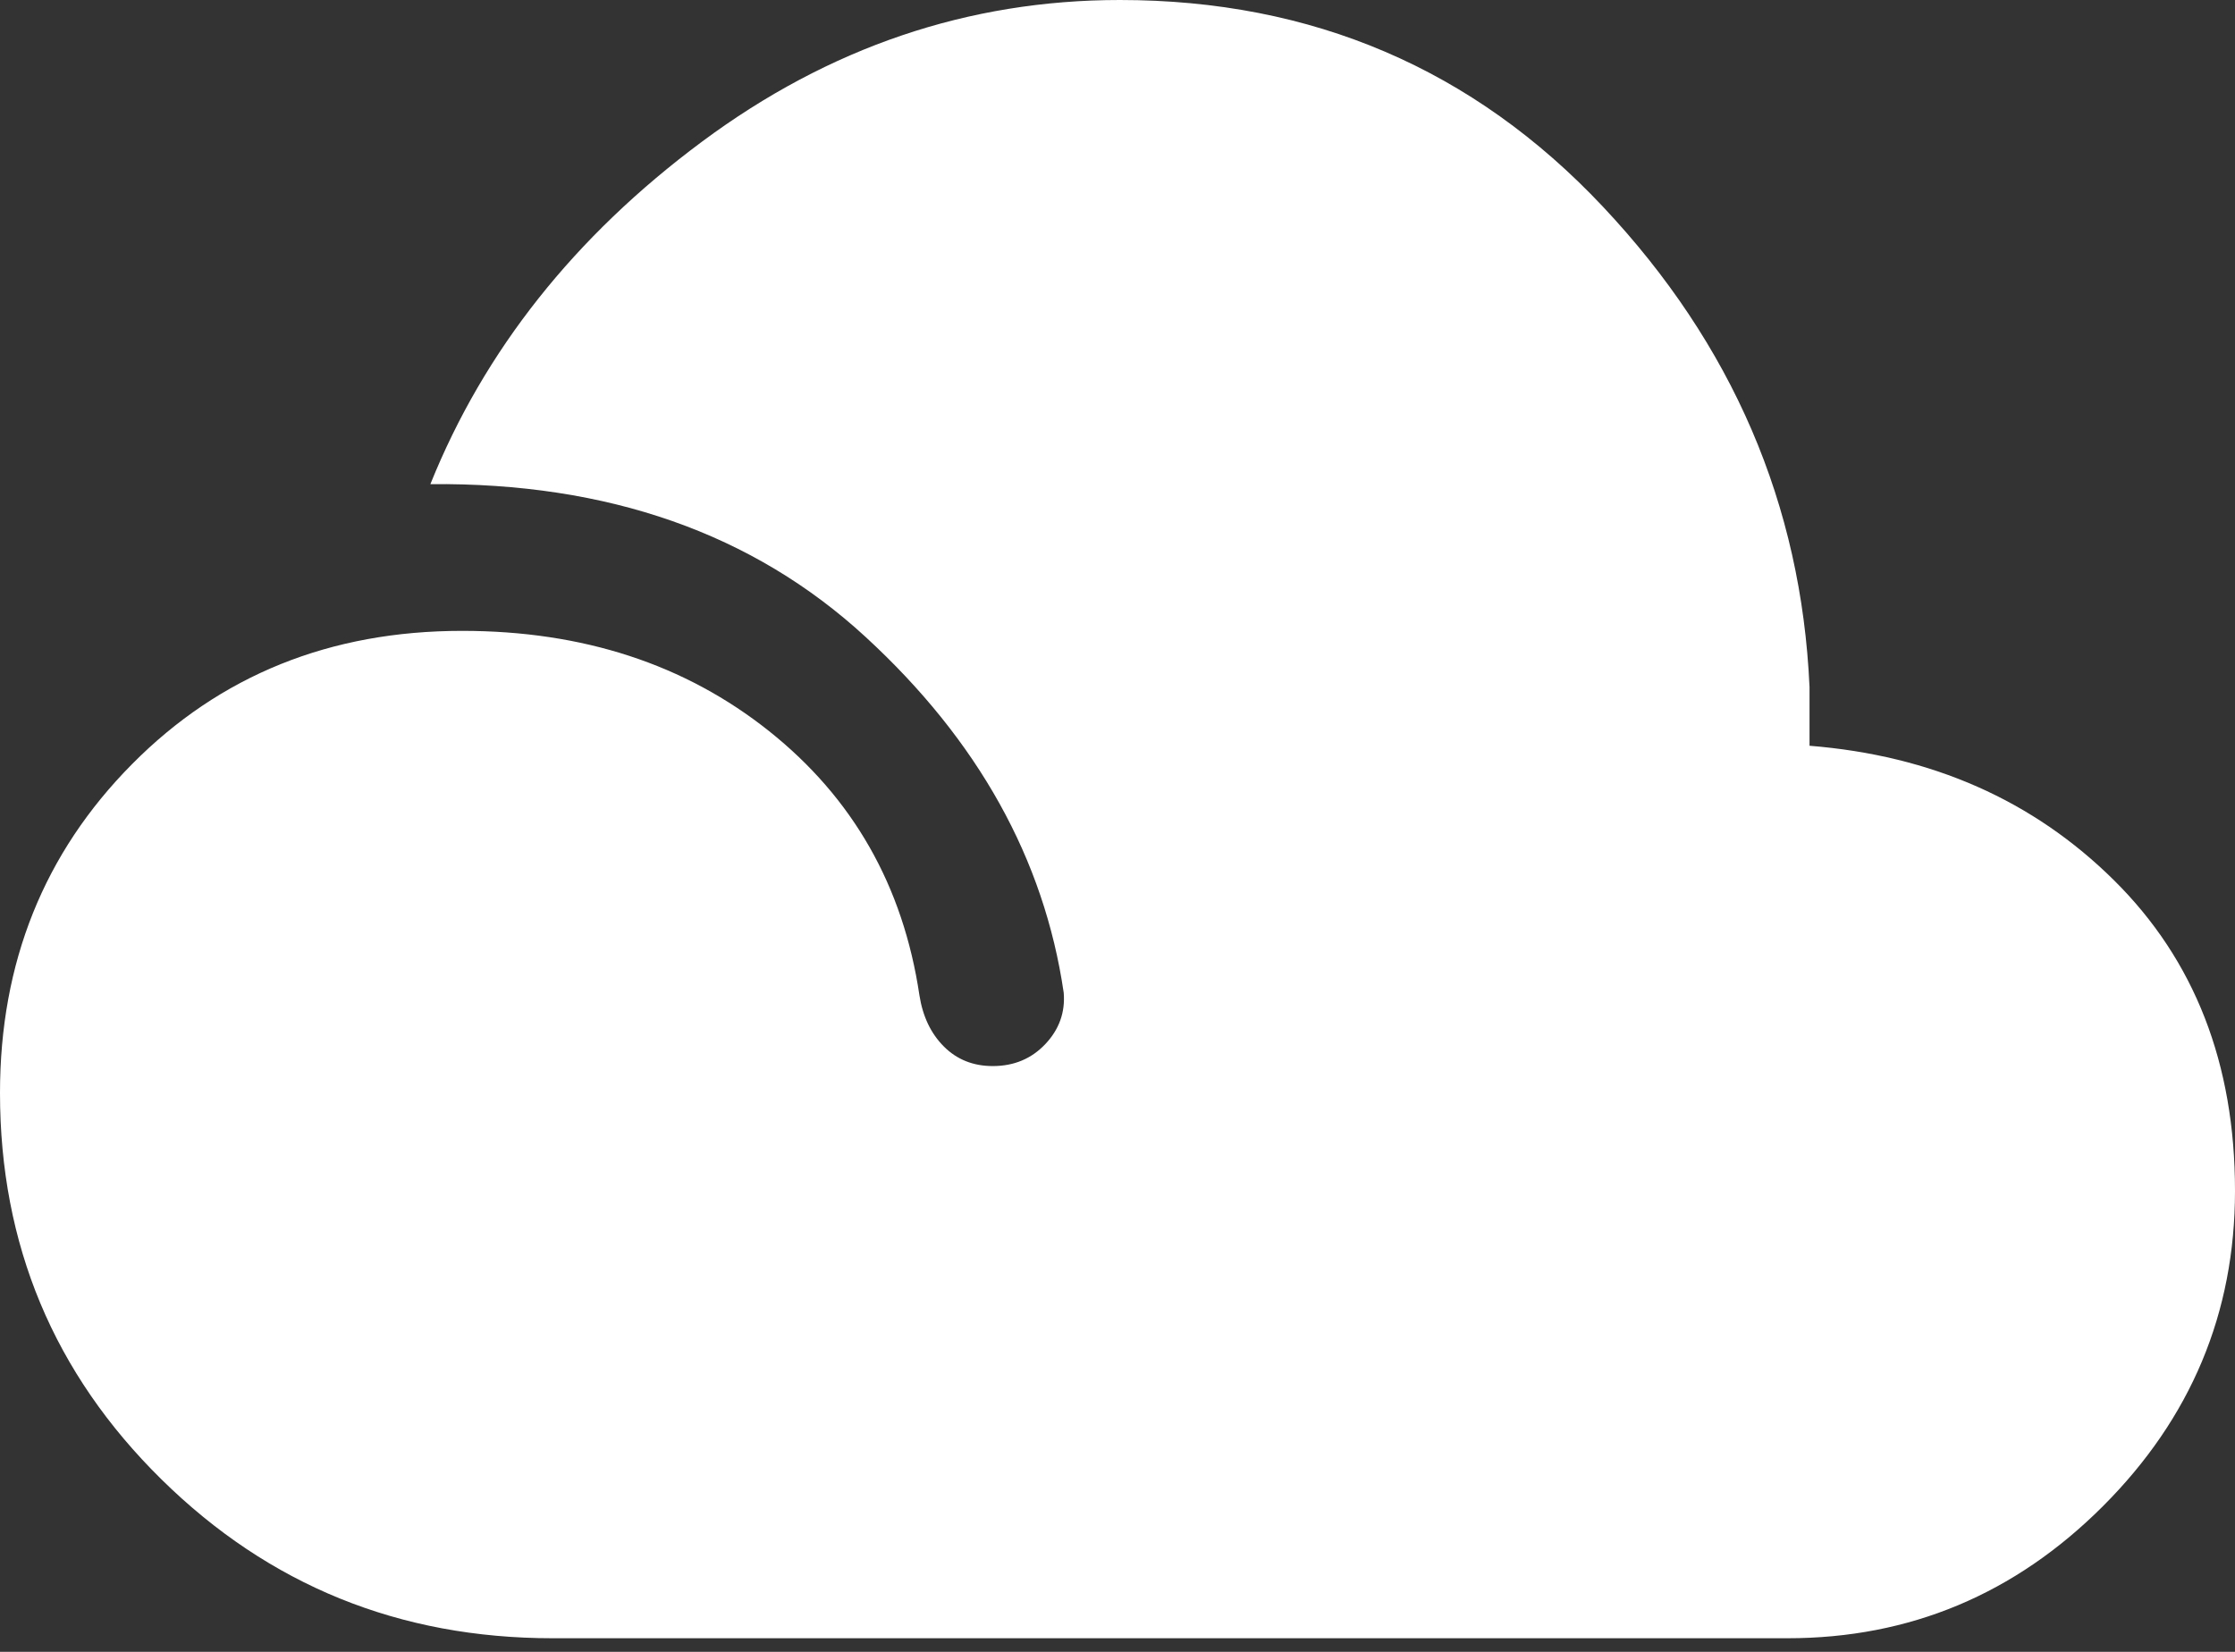 <svg width="46" height="34" viewBox="0 0 46 34" fill="none" xmlns="http://www.w3.org/2000/svg">
<rect x="0" y="0" width="46" height="34" fill="#333333" stroke="none"/>
<path d="M11.374 33.72C8.22 33.72 5.536 32.63 3.322 30.449C1.107 28.268 0 25.617 0 22.497C0 19.812 0.906 17.556 2.718 15.728C4.53 13.899 6.794 12.985 9.512 12.985C11.995 12.985 14.1 13.672 15.828 15.048C17.556 16.424 18.588 18.236 18.923 20.484C18.991 20.92 19.158 21.272 19.427 21.541C19.695 21.809 20.031 21.943 20.433 21.943C20.869 21.943 21.23 21.792 21.515 21.49C21.8 21.188 21.926 20.836 21.893 20.433C21.49 17.682 20.131 15.241 17.816 13.111C15.501 10.98 12.515 9.931 8.858 9.965C9.965 7.214 11.827 4.865 14.444 2.919C17.061 0.973 19.93 0 23.05 0C27.009 0 30.323 1.418 32.99 4.253C35.657 7.088 37.075 10.384 37.243 14.142V15.35C39.759 15.551 41.848 16.474 43.509 18.118C45.17 19.762 46 21.893 46 24.51C46 27.026 45.094 29.19 43.282 31.002C41.47 32.814 39.306 33.72 36.79 33.72H11.374Z" fill="white"/>
</svg>

